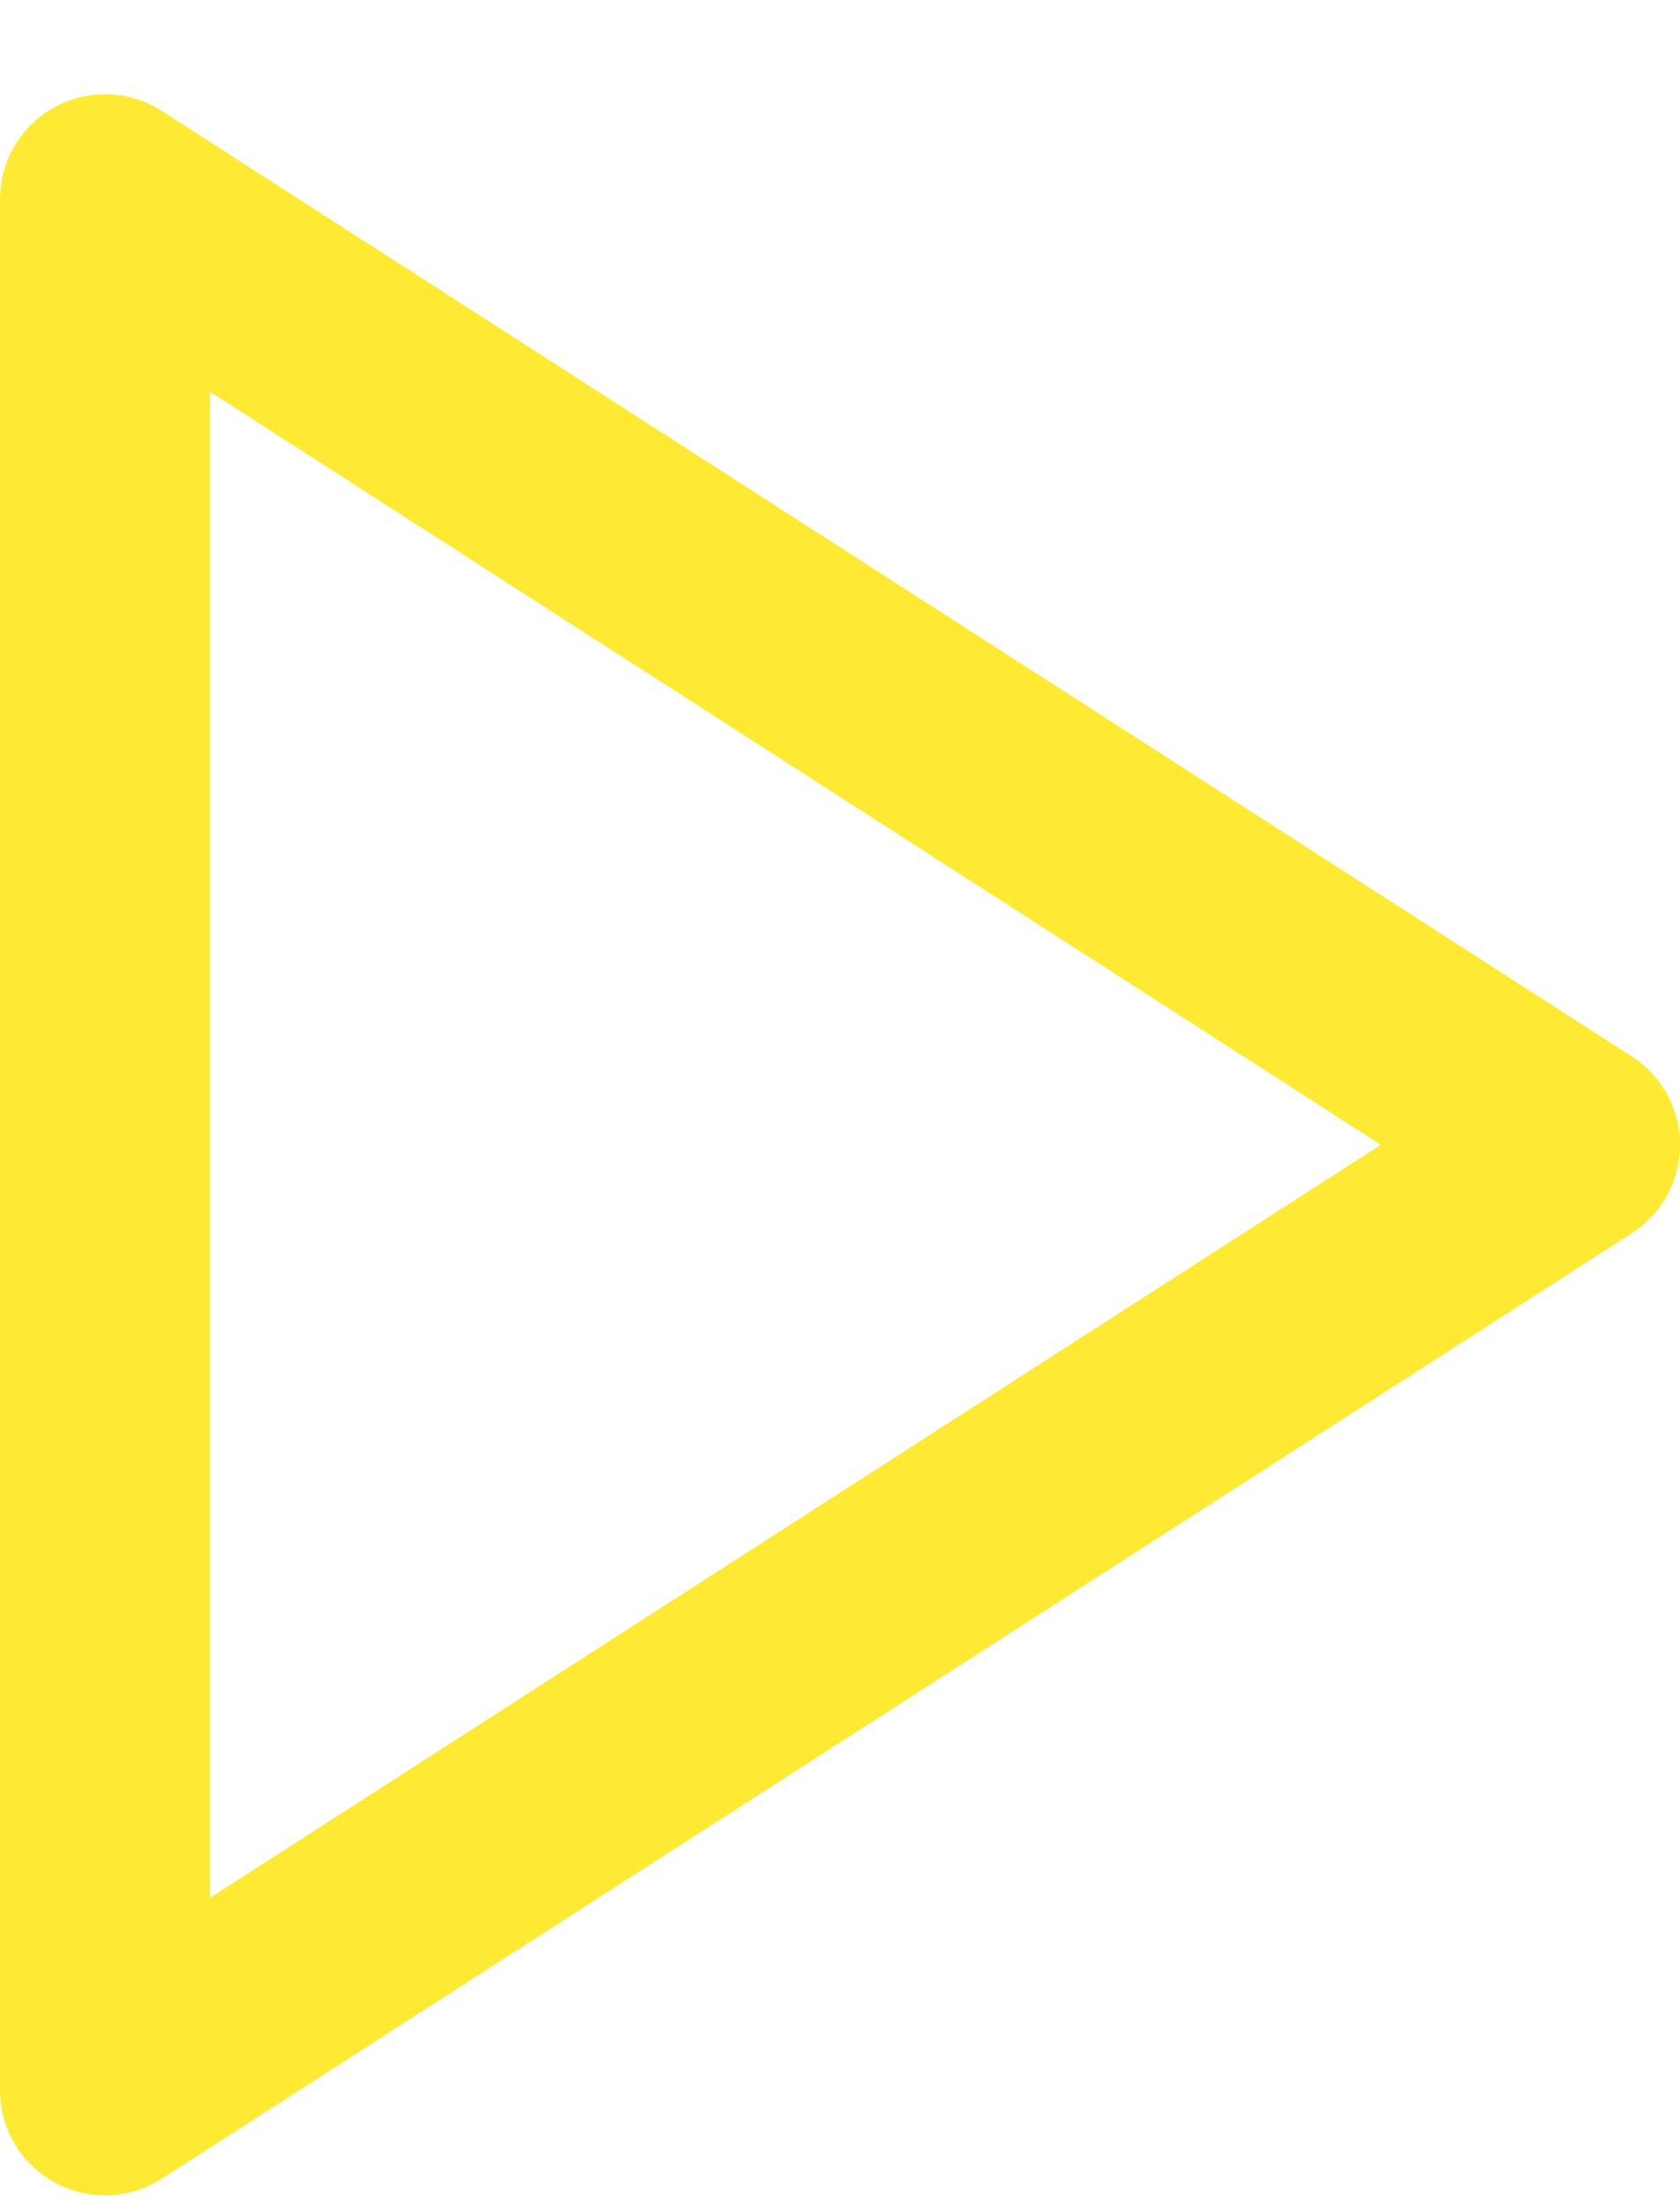 <svg width="16" height="21" viewBox="0 0 16 21" fill="none" xmlns="http://www.w3.org/2000/svg">
<path d="M1 1.897L15 10.897L1 19.897V1.897Z" stroke="#FEEA32" stroke-width="2" stroke-linecap="round" stroke-linejoin="round"/>
</svg>
